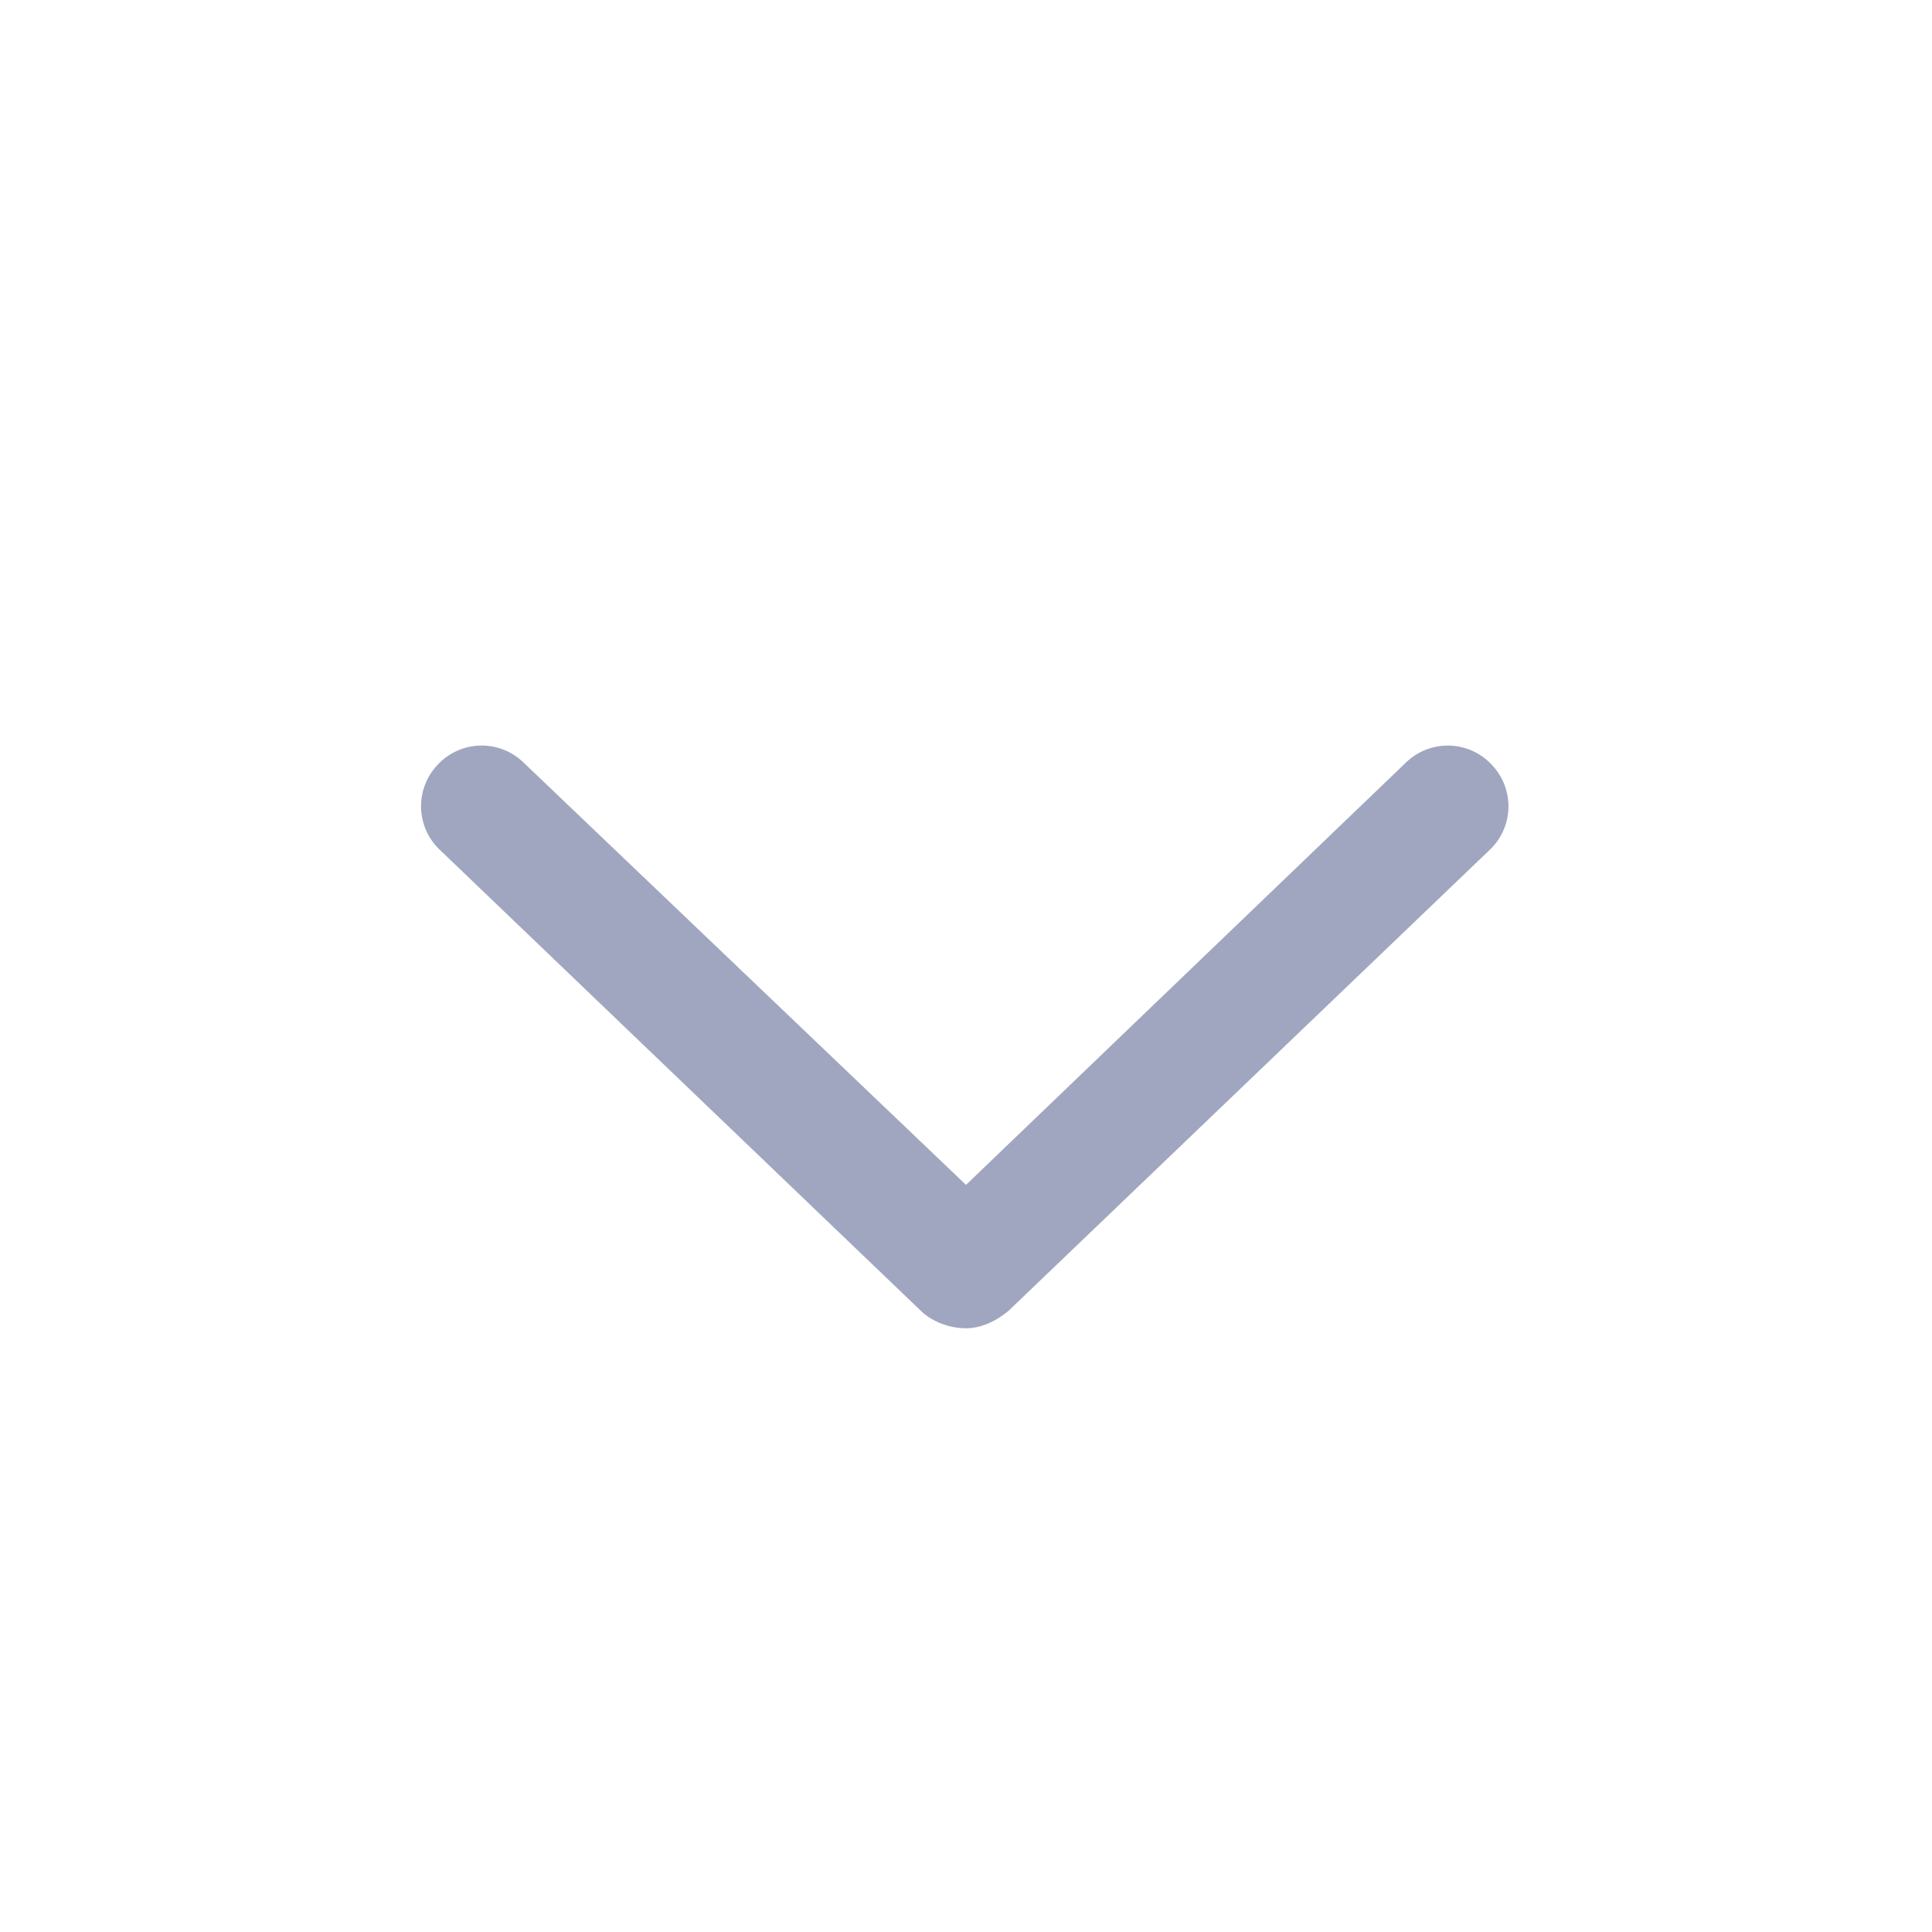 <svg xmlns="http://www.w3.org/2000/svg" width="24" height="24" fill="none" viewBox="0 0 24 24">
  <path fill="#A0A6BF" d="m18.5 10.563-5.969 5.718c-.187.157-.375.219-.531.219a.848.848 0 0 1-.531-.188l-6-5.75A.746.746 0 0 1 5.437 9.5.746.746 0 0 1 6.5 9.469l5.5 5.25 5.469-5.25a.746.746 0 0 1 1.062.031.746.746 0 0 1-.031 1.063Z"/>
</svg>
